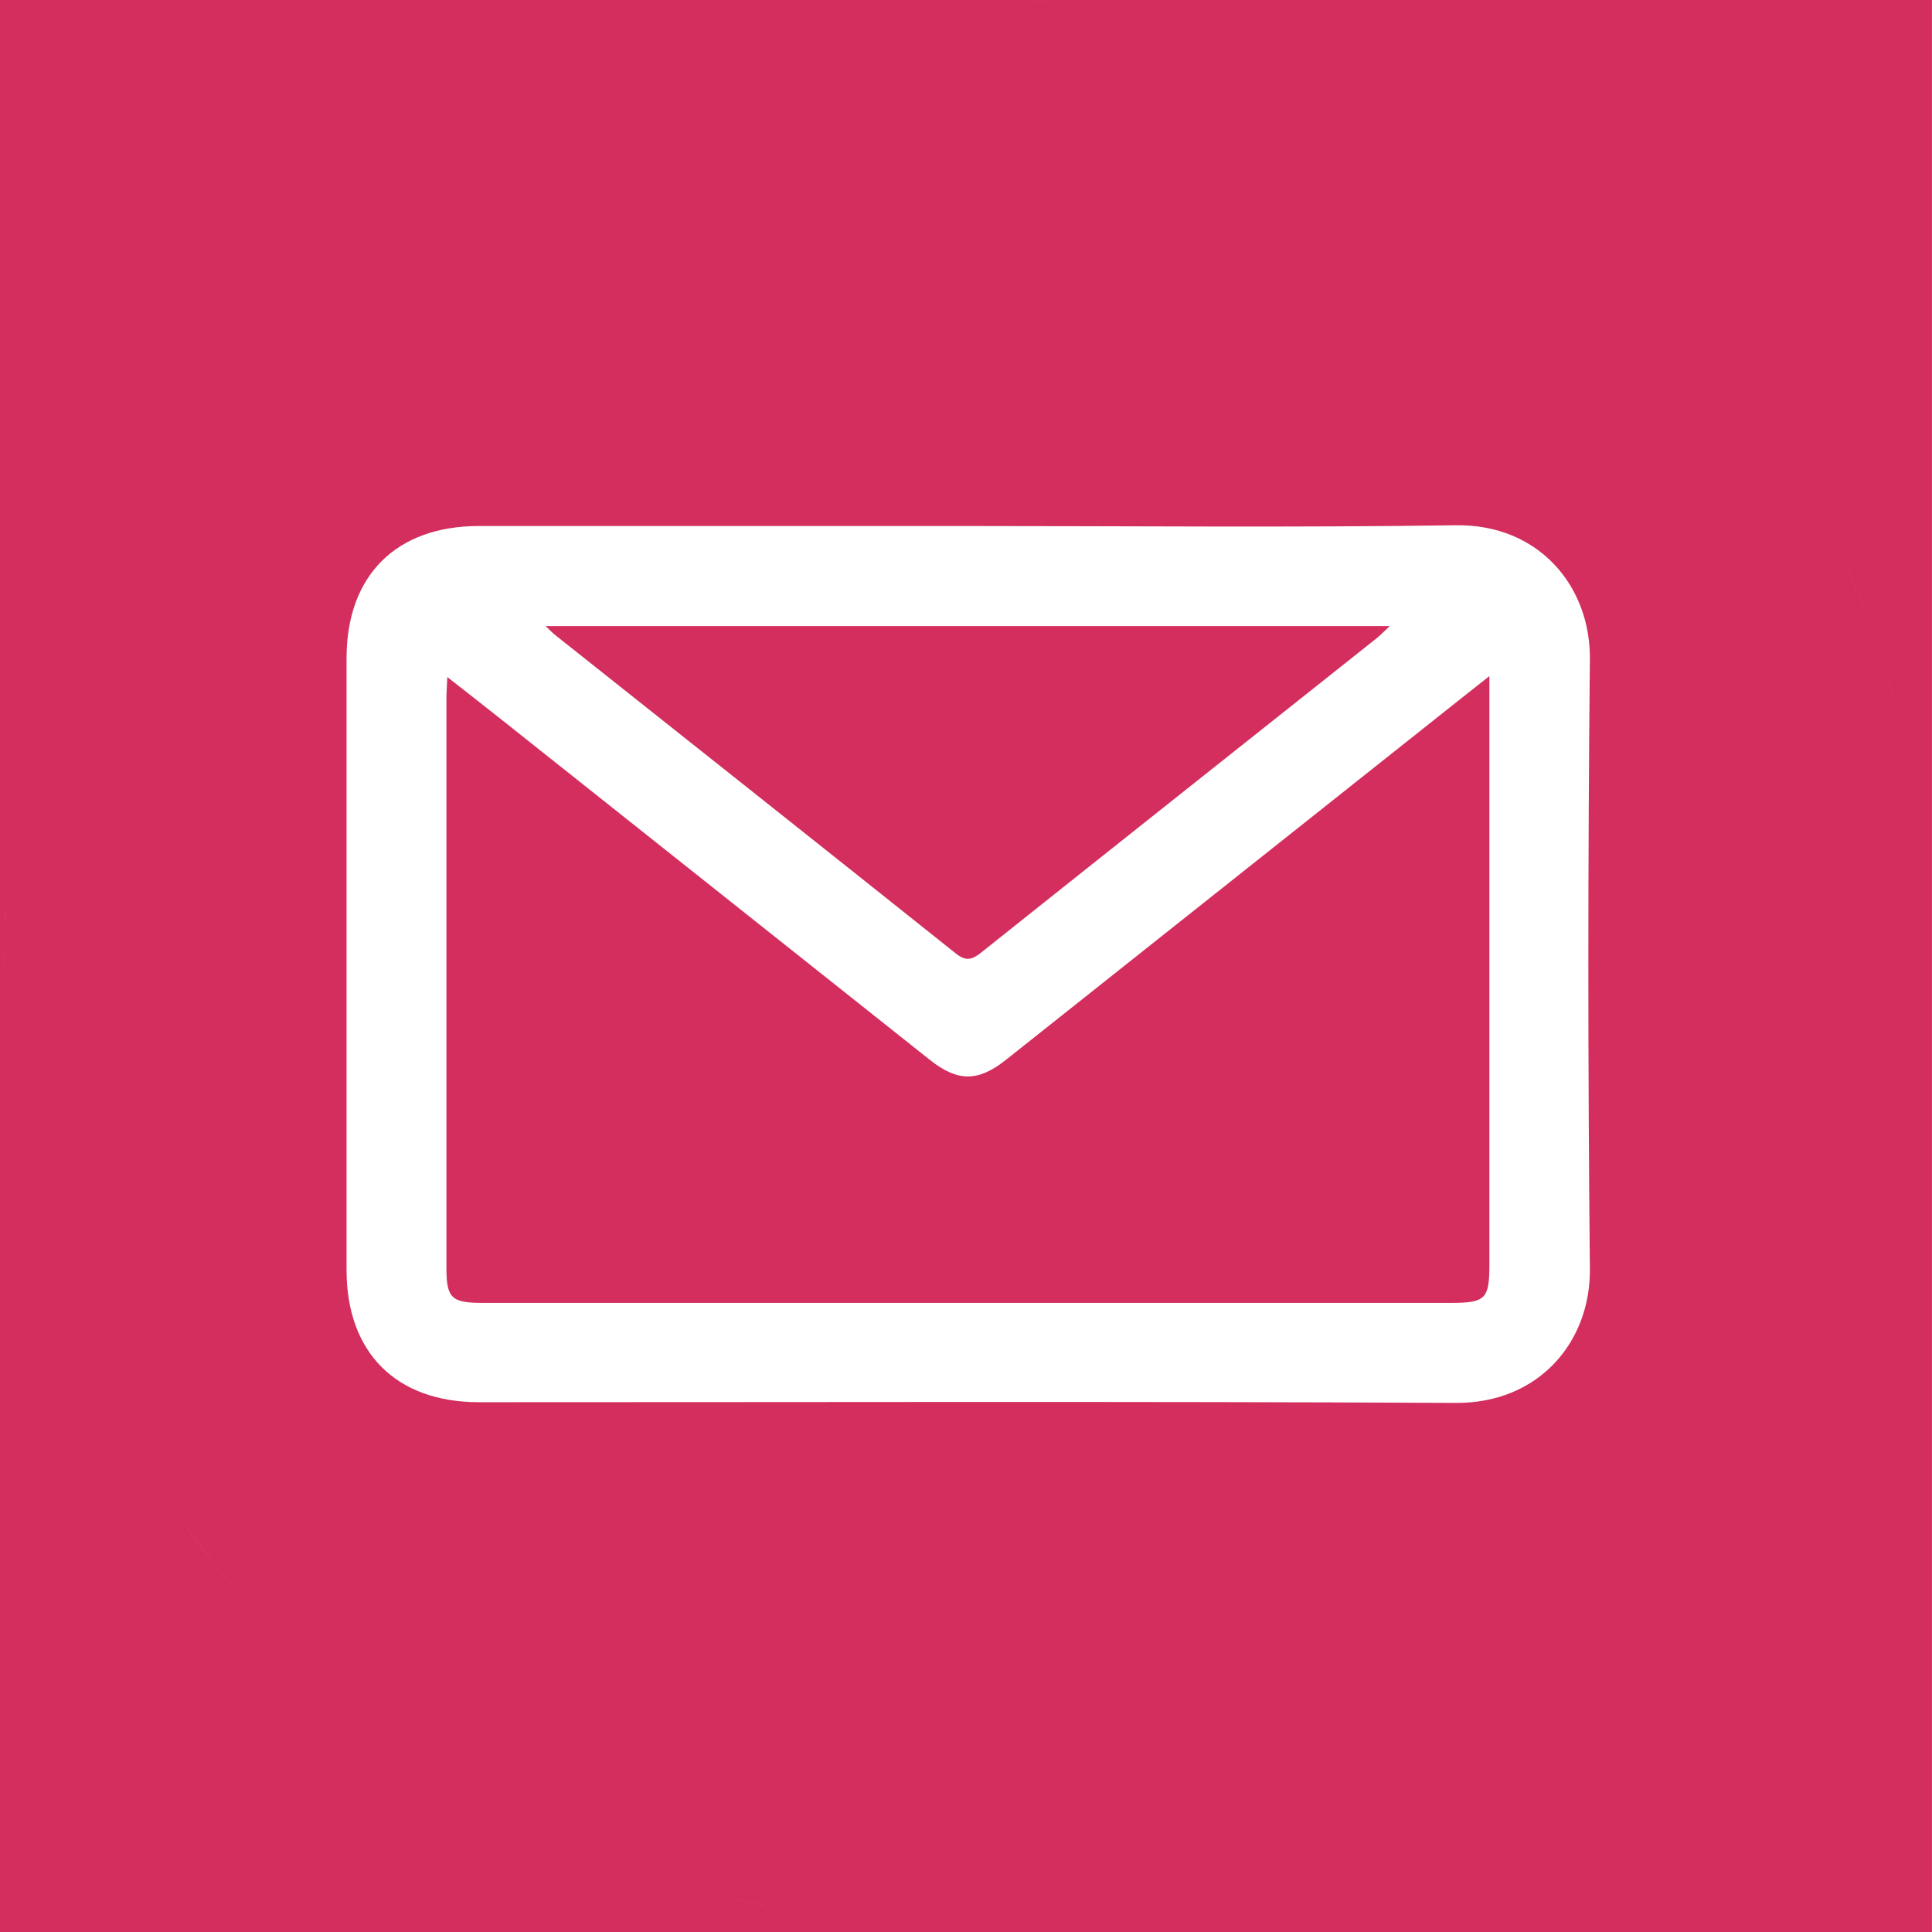 <?xml version="1.0" encoding="UTF-8"?>
<svg id="Layer_2" data-name="Layer 2" xmlns="http://www.w3.org/2000/svg" viewBox="0 0 384 384">
  <defs>
    <style>
      .cls-1 {
        fill: #d32e5d;
      }
    </style>
  </defs>
  <g id="Layer_2-2" data-name="Layer 2">
    <g id="Layer_1-2" data-name="Layer 1-2">
      <g>
        <path class="cls-1" d="M204.35,0c1.63,.21,3.27,.41,4.9,.61,3.27,.39,6.54,.77,9.8,1.23,1.63,.23,3.25,.48,4.87,.75,35.99,6.15,67.84,21.19,95.11,45.46,6.25,5.56,12.06,11.38,17.43,17.45,1.79,2.02,3.53,4.07,5.22,6.15-1.69-2.08-3.43-4.13-5.22-6.15-5.37-6.07-11.18-11.88-17.43-17.45-27.27-24.27-59.12-39.31-95.11-45.46-1.62-.28-3.24-.53-4.87-.75-3.26-.46-6.53-.84-9.8-1.23-1.63-.2-3.27-.39-4.9-.61H0V384H383.99V203.68s0-.06,0-.08V0H204.35Zm169.7,130.74c.84,2.56,1.64,5.14,2.38,7.75-.74-2.61-1.54-5.2-2.38-7.75-2.53-7.67-5.52-15.08-8.95-22.25,3.44,7.16,6.42,14.58,8.95,22.25Zm-12.54-29.32c-3.11-5.83-6.54-11.48-10.27-16.96,3.73,5.48,7.16,11.13,10.27,16.96Zm-169.04,3.13h0c32.3,0,64.61,.32,96.9-.15,16.48-.24,26.77,12.12,26.63,26.61-.4,40.4-.4,80.82,0,121.22,.14,14.47-10.12,26.7-26.64,26.61-64.72-.33-129.45-.13-194.18-.14-16.45,0-26.3-9.86-26.3-26.28v-121.6c0-16.42,9.85-26.27,26.31-26.27,32.43-.01,64.85,0,97.28,0ZM39.66,75.98C20.8,100.47,8.56,128.43,3.49,159.84c5.07-31.41,17.3-59.37,36.17-83.86Zm.19,231.26C10.91,268.94-1.92,226.29,1.18,179.93c-3.11,46.36,9.72,89.01,38.68,127.31,10.14,13.42,21.44,25.17,33.88,35.17-12.44-10-23.75-21.76-33.89-35.17Zm112.98,71.69c-3.72-.73-7.37-1.58-10.97-2.51,3.61,.93,7.26,1.77,10.98,2.51,14.93,2.95,29.44,4.37,43.51,4.28-14.07,.09-28.58-1.34-43.52-4.28Zm229.08-215.08c.52,3.5,.95,7.02,1.4,10.53-.45-3.51-.88-7.03-1.4-10.53Z"/>
        <path class="cls-1" d="M296.03,134.39v116.85c0,6.98-.75,7.72-7.72,7.72H95.97c-6.27,0-7.24-.93-7.24-7.06v-113.01c0-1.2,.1-2.4,.18-4.32,3.91,3.07,7.31,5.71,10.68,8.39,28.42,22.56,56.83,45.14,85.24,67.71,5.5,4.37,9.56,4.39,15.11-.02,30.28-24.03,60.55-48.07,90.82-72.11,1.45-1.15,2.91-2.29,5.26-4.15h0Z"/>
        <path class="cls-1" d="M108.45,124.44h167.77c-1.19,1.1-1.9,1.87-2.72,2.51-26.17,20.79-52.36,41.55-78.49,62.38-1.84,1.47-3.04,1.77-5.05,.17-26.51-21.16-53.1-42.22-79.66-63.32-.47-.37-.88-.82-1.85-1.74Z"/>
      </g>
    </g>
  </g>
</svg>